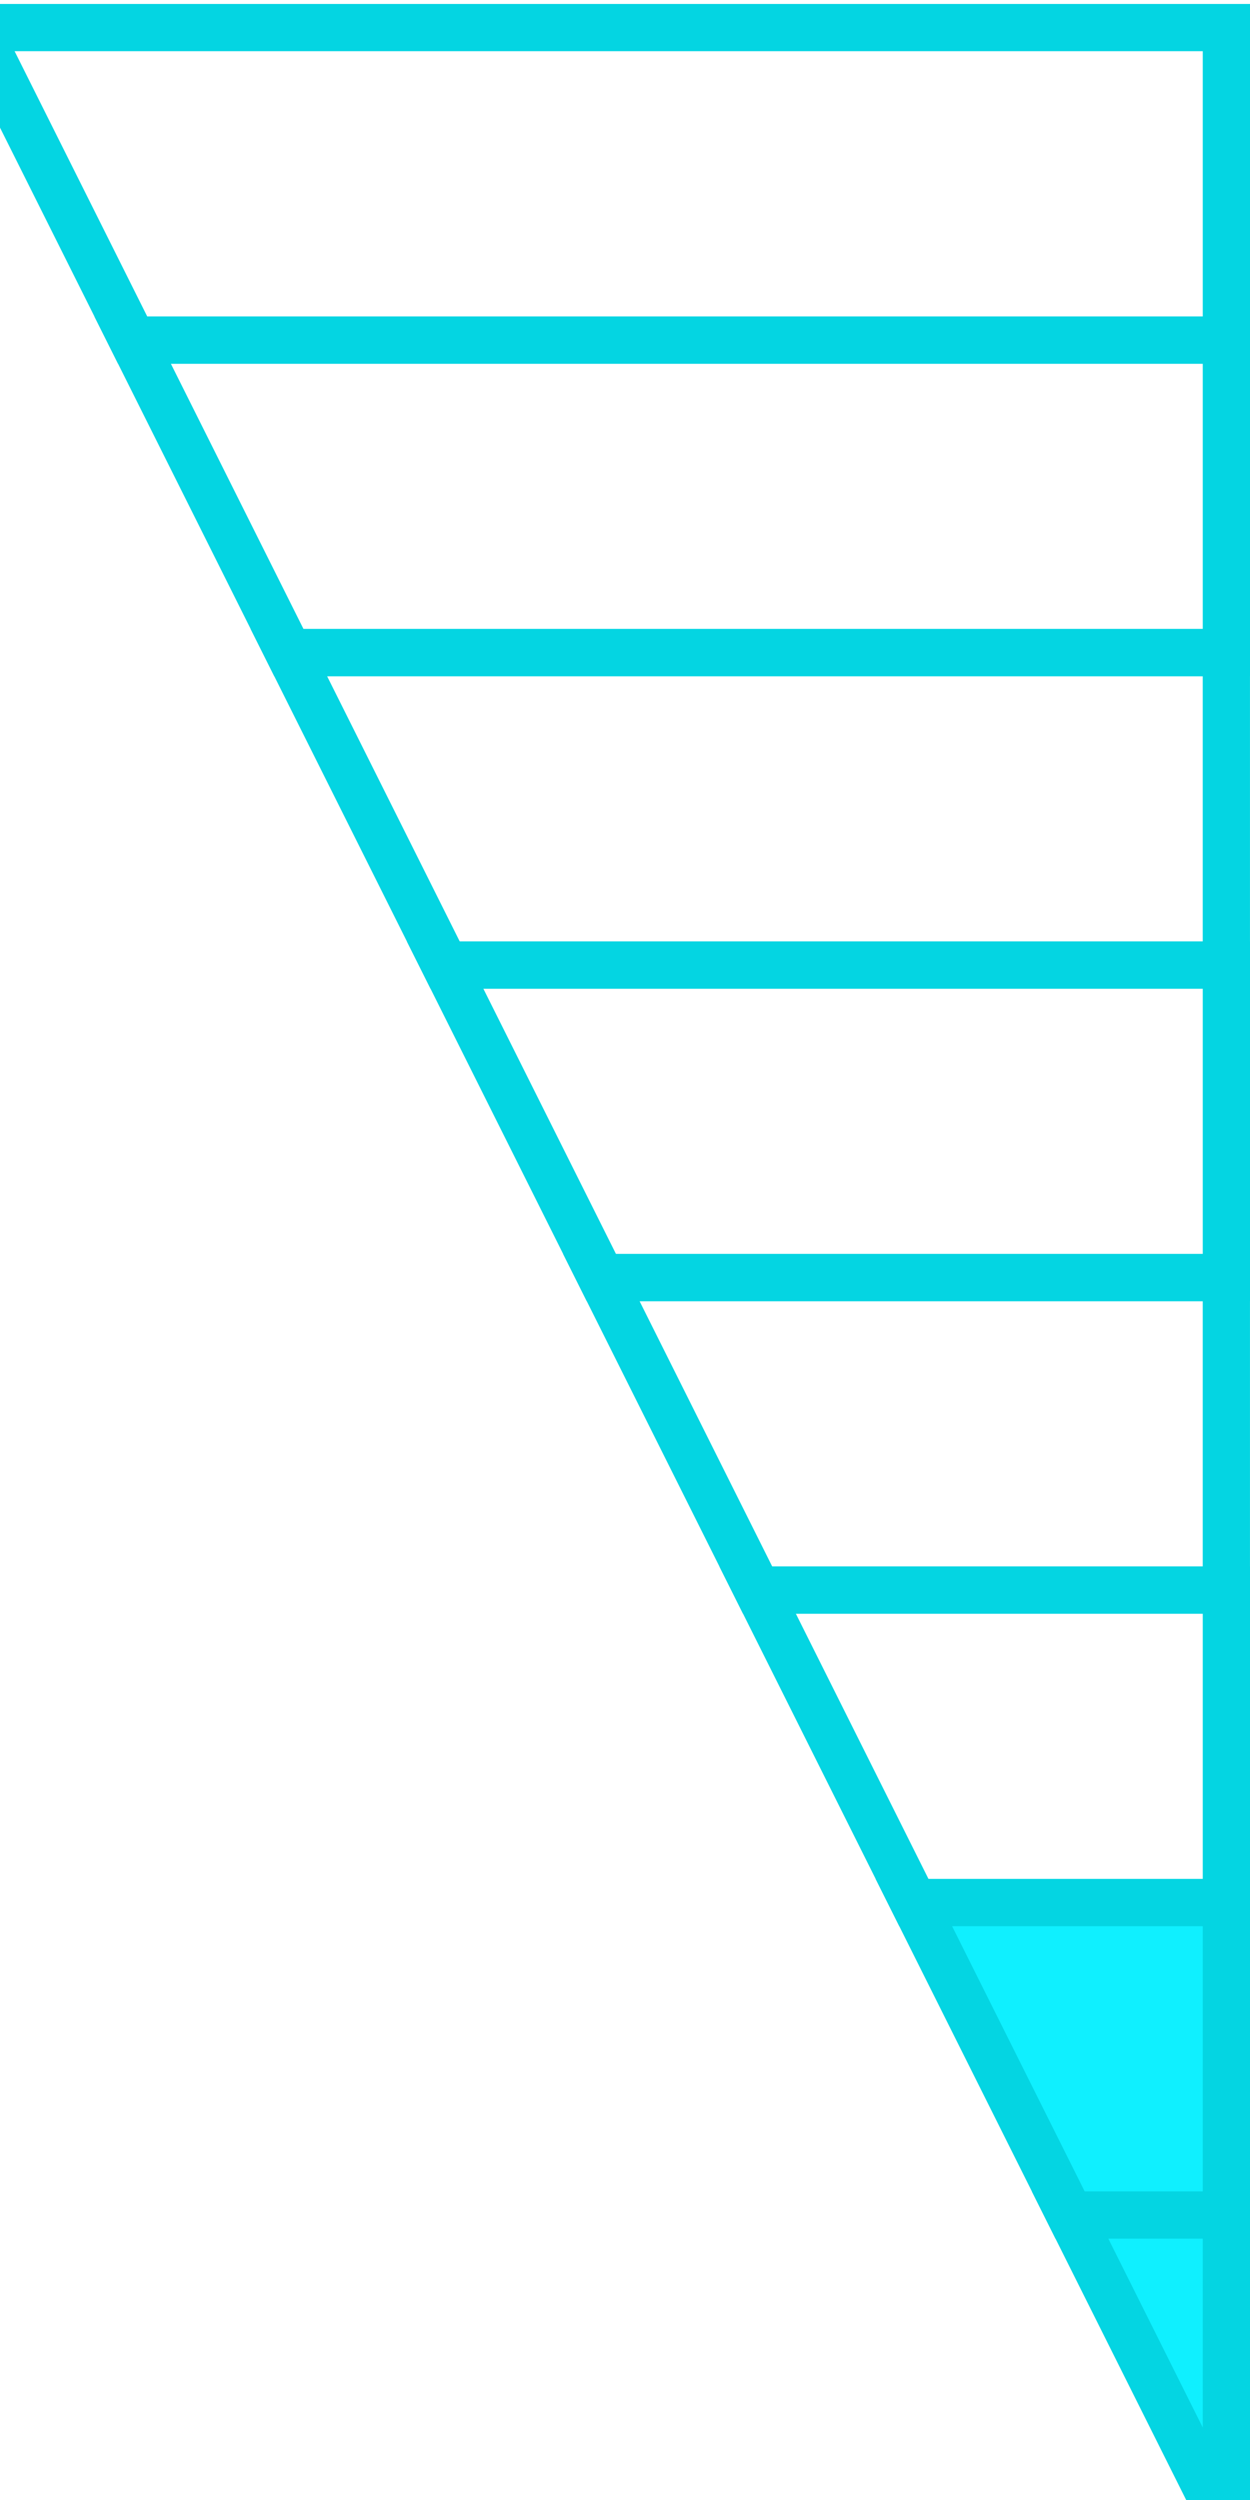 <?xml version="1.0" encoding="UTF-8" standalone="no"?>
<!-- Created with Inkscape (http://www.inkscape.org/) -->

<svg
   width="200"
   height="400"
   viewBox="0 0 52.917 105.833"
   id="svg8"
   xmlns="http://www.w3.org/2000/svg">
  <defs
     id="defs2" />
  <g
     id="layer1"
     transform="translate(-1,-190)">
    <path
       style="fill:none;stroke:#04d5e2;stroke-width:2px;stroke-linecap:butt;stroke-linejoin:miter;stroke-opacity:1"
       d="m 0,191.167 h 52.917 v 13.229 H 6.615 Z"
       id="path3705"/>
    <path
       style="fill:none;stroke:#04d5e2;stroke-width:2px;stroke-linecap:butt;stroke-linejoin:miter;stroke-opacity:1"
       d="M 6.615,204.396 H 52.917 v 13.229 H 13.229 Z"
       id="path3707"/>
    <path
       style="fill:none;stroke:#04d5e2;stroke-width:2px;stroke-linecap:butt;stroke-linejoin:miter;stroke-opacity:1"
       d="m 13.229,217.625 h 39.687 v 13.229 H 19.844 Z"
       id="path3709"/>
    <path
       style="fill:none;stroke:#04d5e2;stroke-width:2px;stroke-linecap:butt;stroke-linejoin:miter;stroke-opacity:1"
       d="m 19.844,230.854 h 33.073 v 13.229 H 26.458 Z"
       id="path3711"/>
    <path
       style="fill:none;stroke:#04d5e2;stroke-width:2px;stroke-linecap:butt;stroke-linejoin:miter;stroke-opacity:1"
       d="m 26.458,244.083 h 26.458 v 13.229 h -19.844 z"
       id="path3713"/>
    <path
       style="fill:none;stroke:#04d5e2;stroke-width:2px;stroke-linecap:butt;stroke-linejoin:miter;stroke-opacity:1"
       d="m 33.073,257.312 h 19.844 v 13.229 H 39.688 Z"
       id="path3715"/>
    <path
       style="fill:#0FF0FF;stroke:#04d5e2;stroke-width:2px;stroke-linecap:butt;stroke-linejoin:miter;stroke-opacity:1"
       d="m 52.917,270.542 v 13.229 H 46.302 L 39.688,270.542 v 0 0 0 0 0 z"
       id="path3717"/>
    <path
       style="fill:#0FF0FF;stroke:#04d5e2;stroke-width:2px;stroke-linecap:butt;stroke-linejoin:miter;stroke-opacity:1"
       d="m 52.917,283.771 v 13.229 l -6.615,-13.229 z"
       id="path3719" />
  </g>
</svg>
